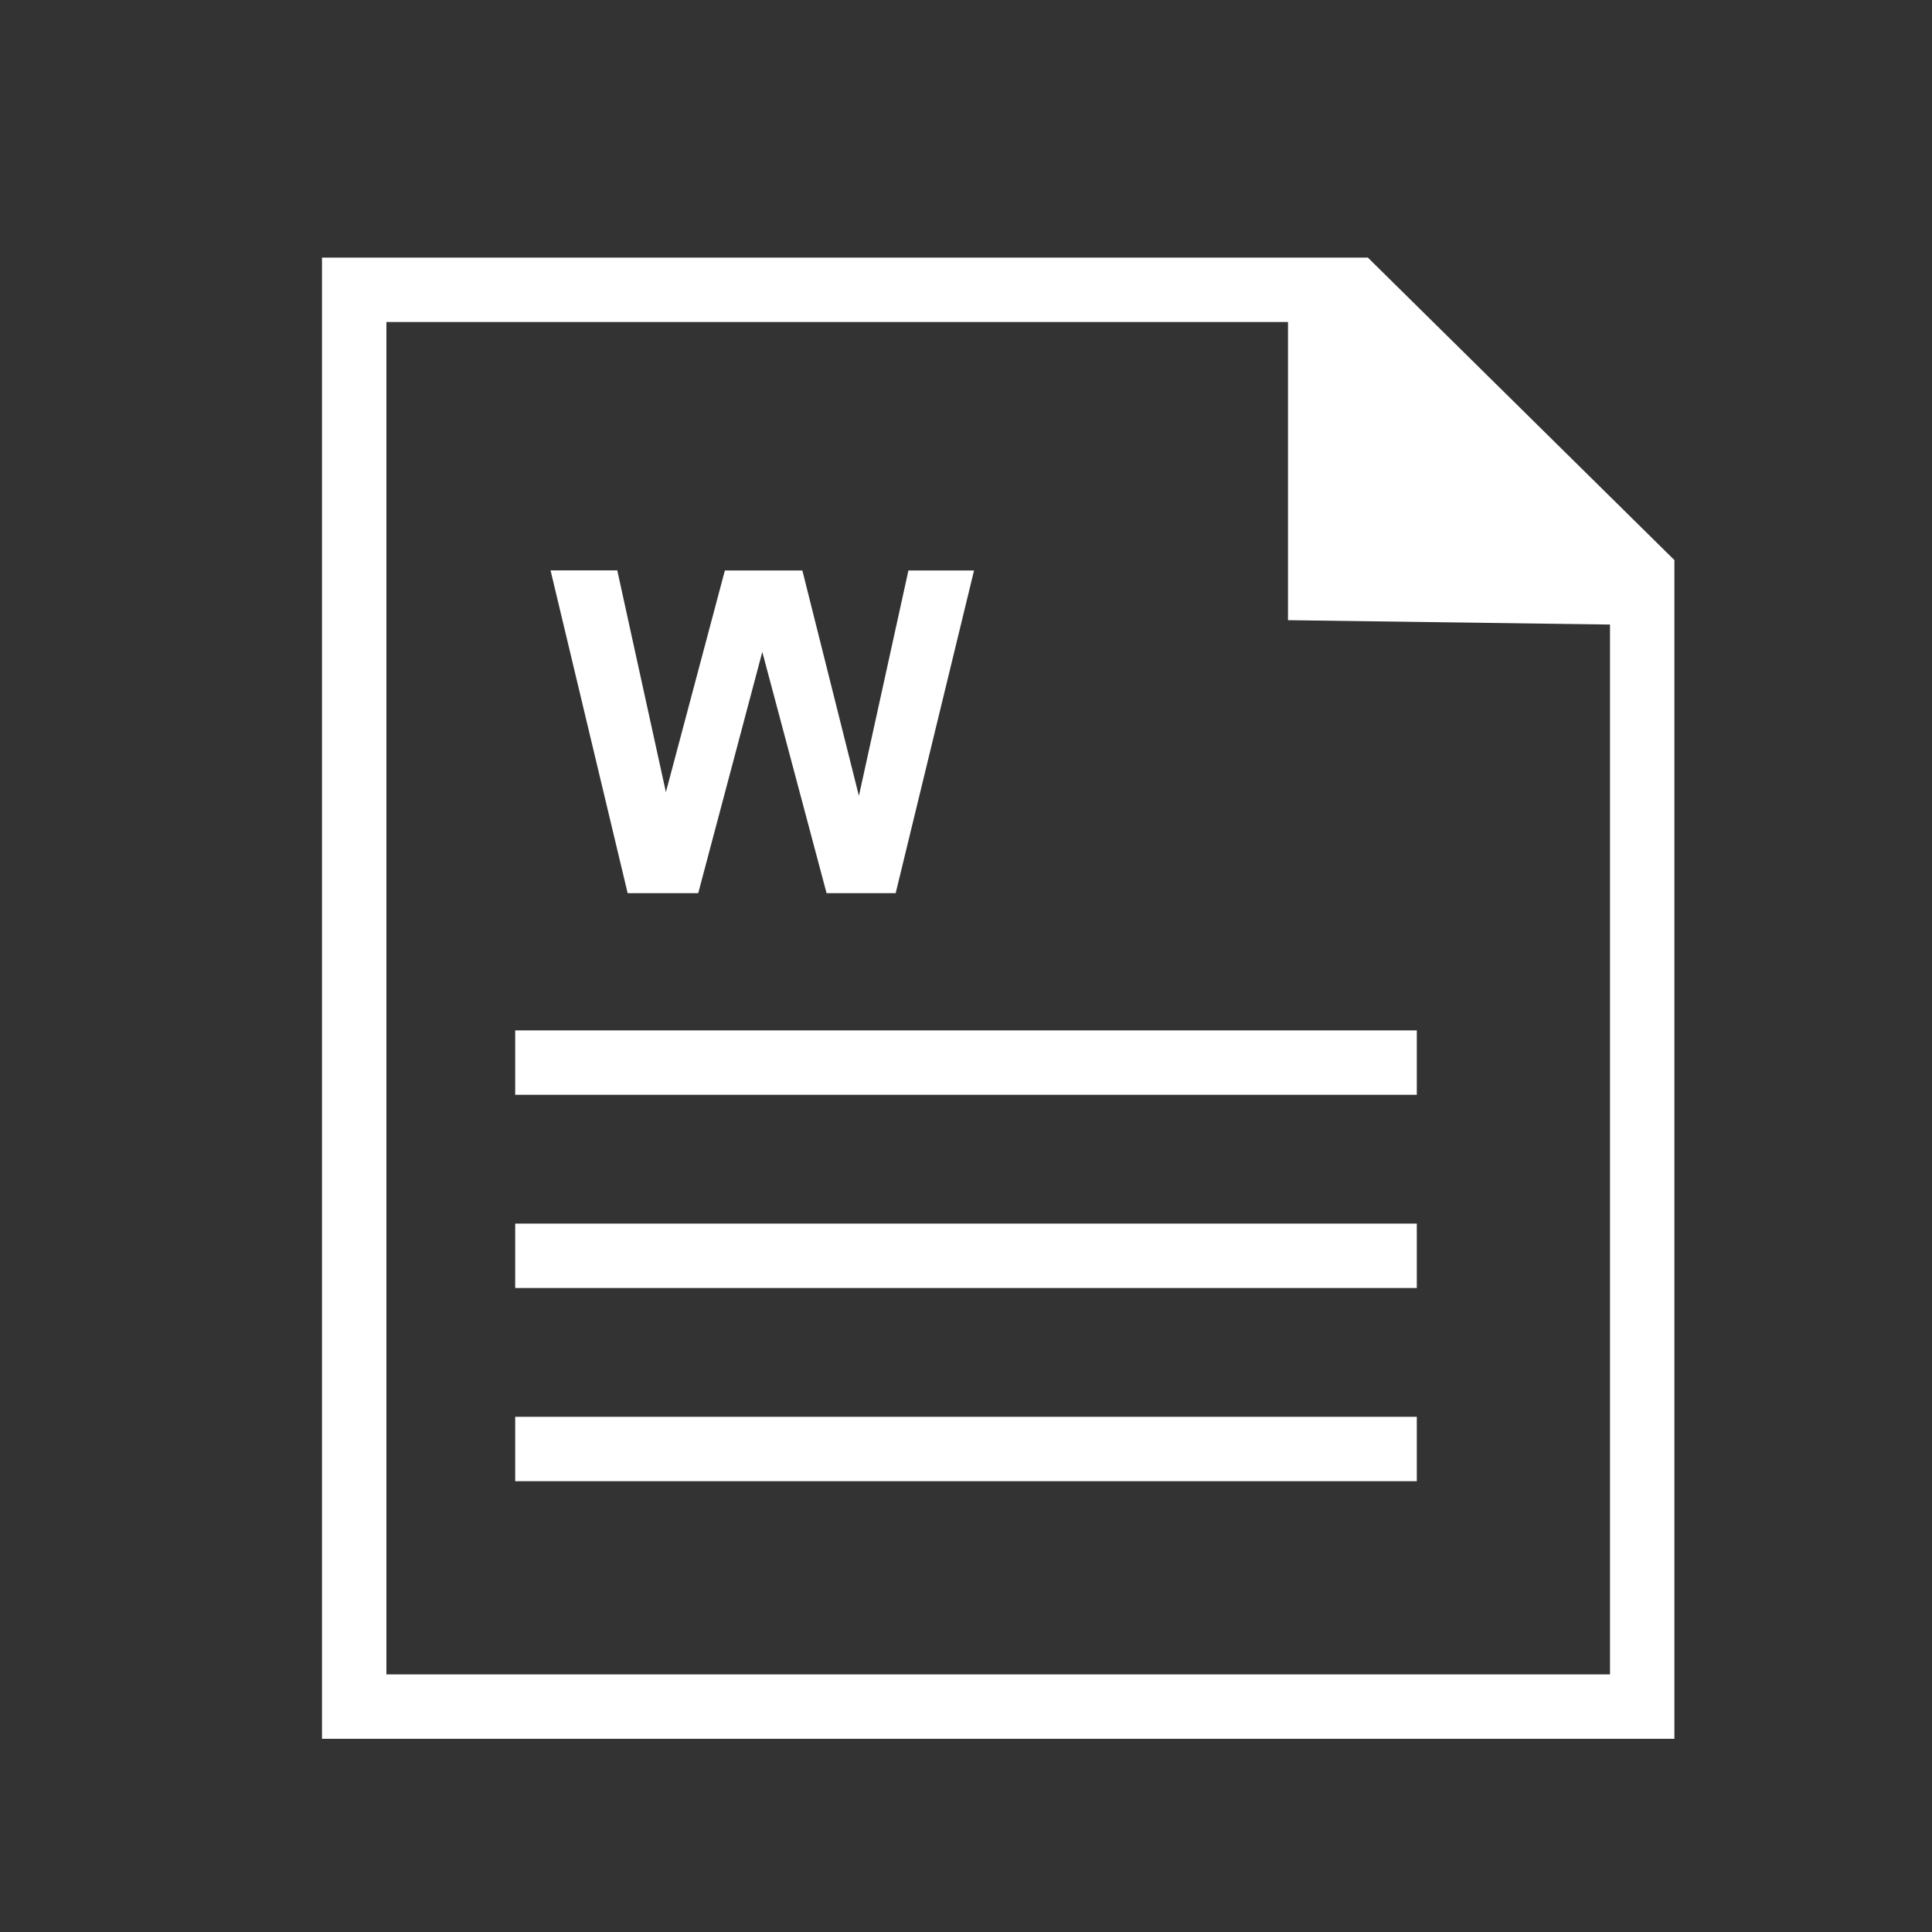 <?xml version="1.0" encoding="utf-8"?>
<!-- Generator: Adobe Illustrator 16.0.0, SVG Export Plug-In . SVG Version: 6.00 Build 0)  -->
<!DOCTYPE svg PUBLIC "-//W3C//DTD SVG 1.1//EN" "http://www.w3.org/Graphics/SVG/1.1/DTD/svg11.dtd">
<svg version="1.1" id="Layer_1" xmlns="http://www.w3.org/2000/svg" xmlns:xlink="http://www.w3.org/1999/xlink" x="0px" y="0px"
	 width="30px" height="30px" viewBox="0 0 30 30" enable-background="new 0 0 30 30" xml:space="preserve">
<rect x="0" y="0" width="30" height="30" fill="#333333" stroke="none"/>
<polygon fill="none" stroke="#FFFFFF" stroke-miterlimit="10" points="21.035,4.5 5.5,4.5 5.5,26.5 25.5,26.5 25.5,8.906 "/>
<polygon fill="#FFFFFF" points="20,4.083 20,9.63 25.729,9.708 "/>
<rect x="8" y="16" fill="#FFFFFF" width="14" height="1"/>
<rect x="8" y="19" fill="#FFFFFF" width="14" height="1"/>
<rect x="8" y="22" fill="#FFFFFF" width="14" height="1"/>
<g>
	<path fill="#FFFFFF" d="M9.746,13.868L8.549,8.857h1.036L10.34,12.3l0.916-3.442h1.203l0.878,3.5l0.769-3.5h1.019l-1.217,5.011
		h-1.073l-0.998-3.746l-0.995,3.746H9.746z"/>
</g>
</svg>
